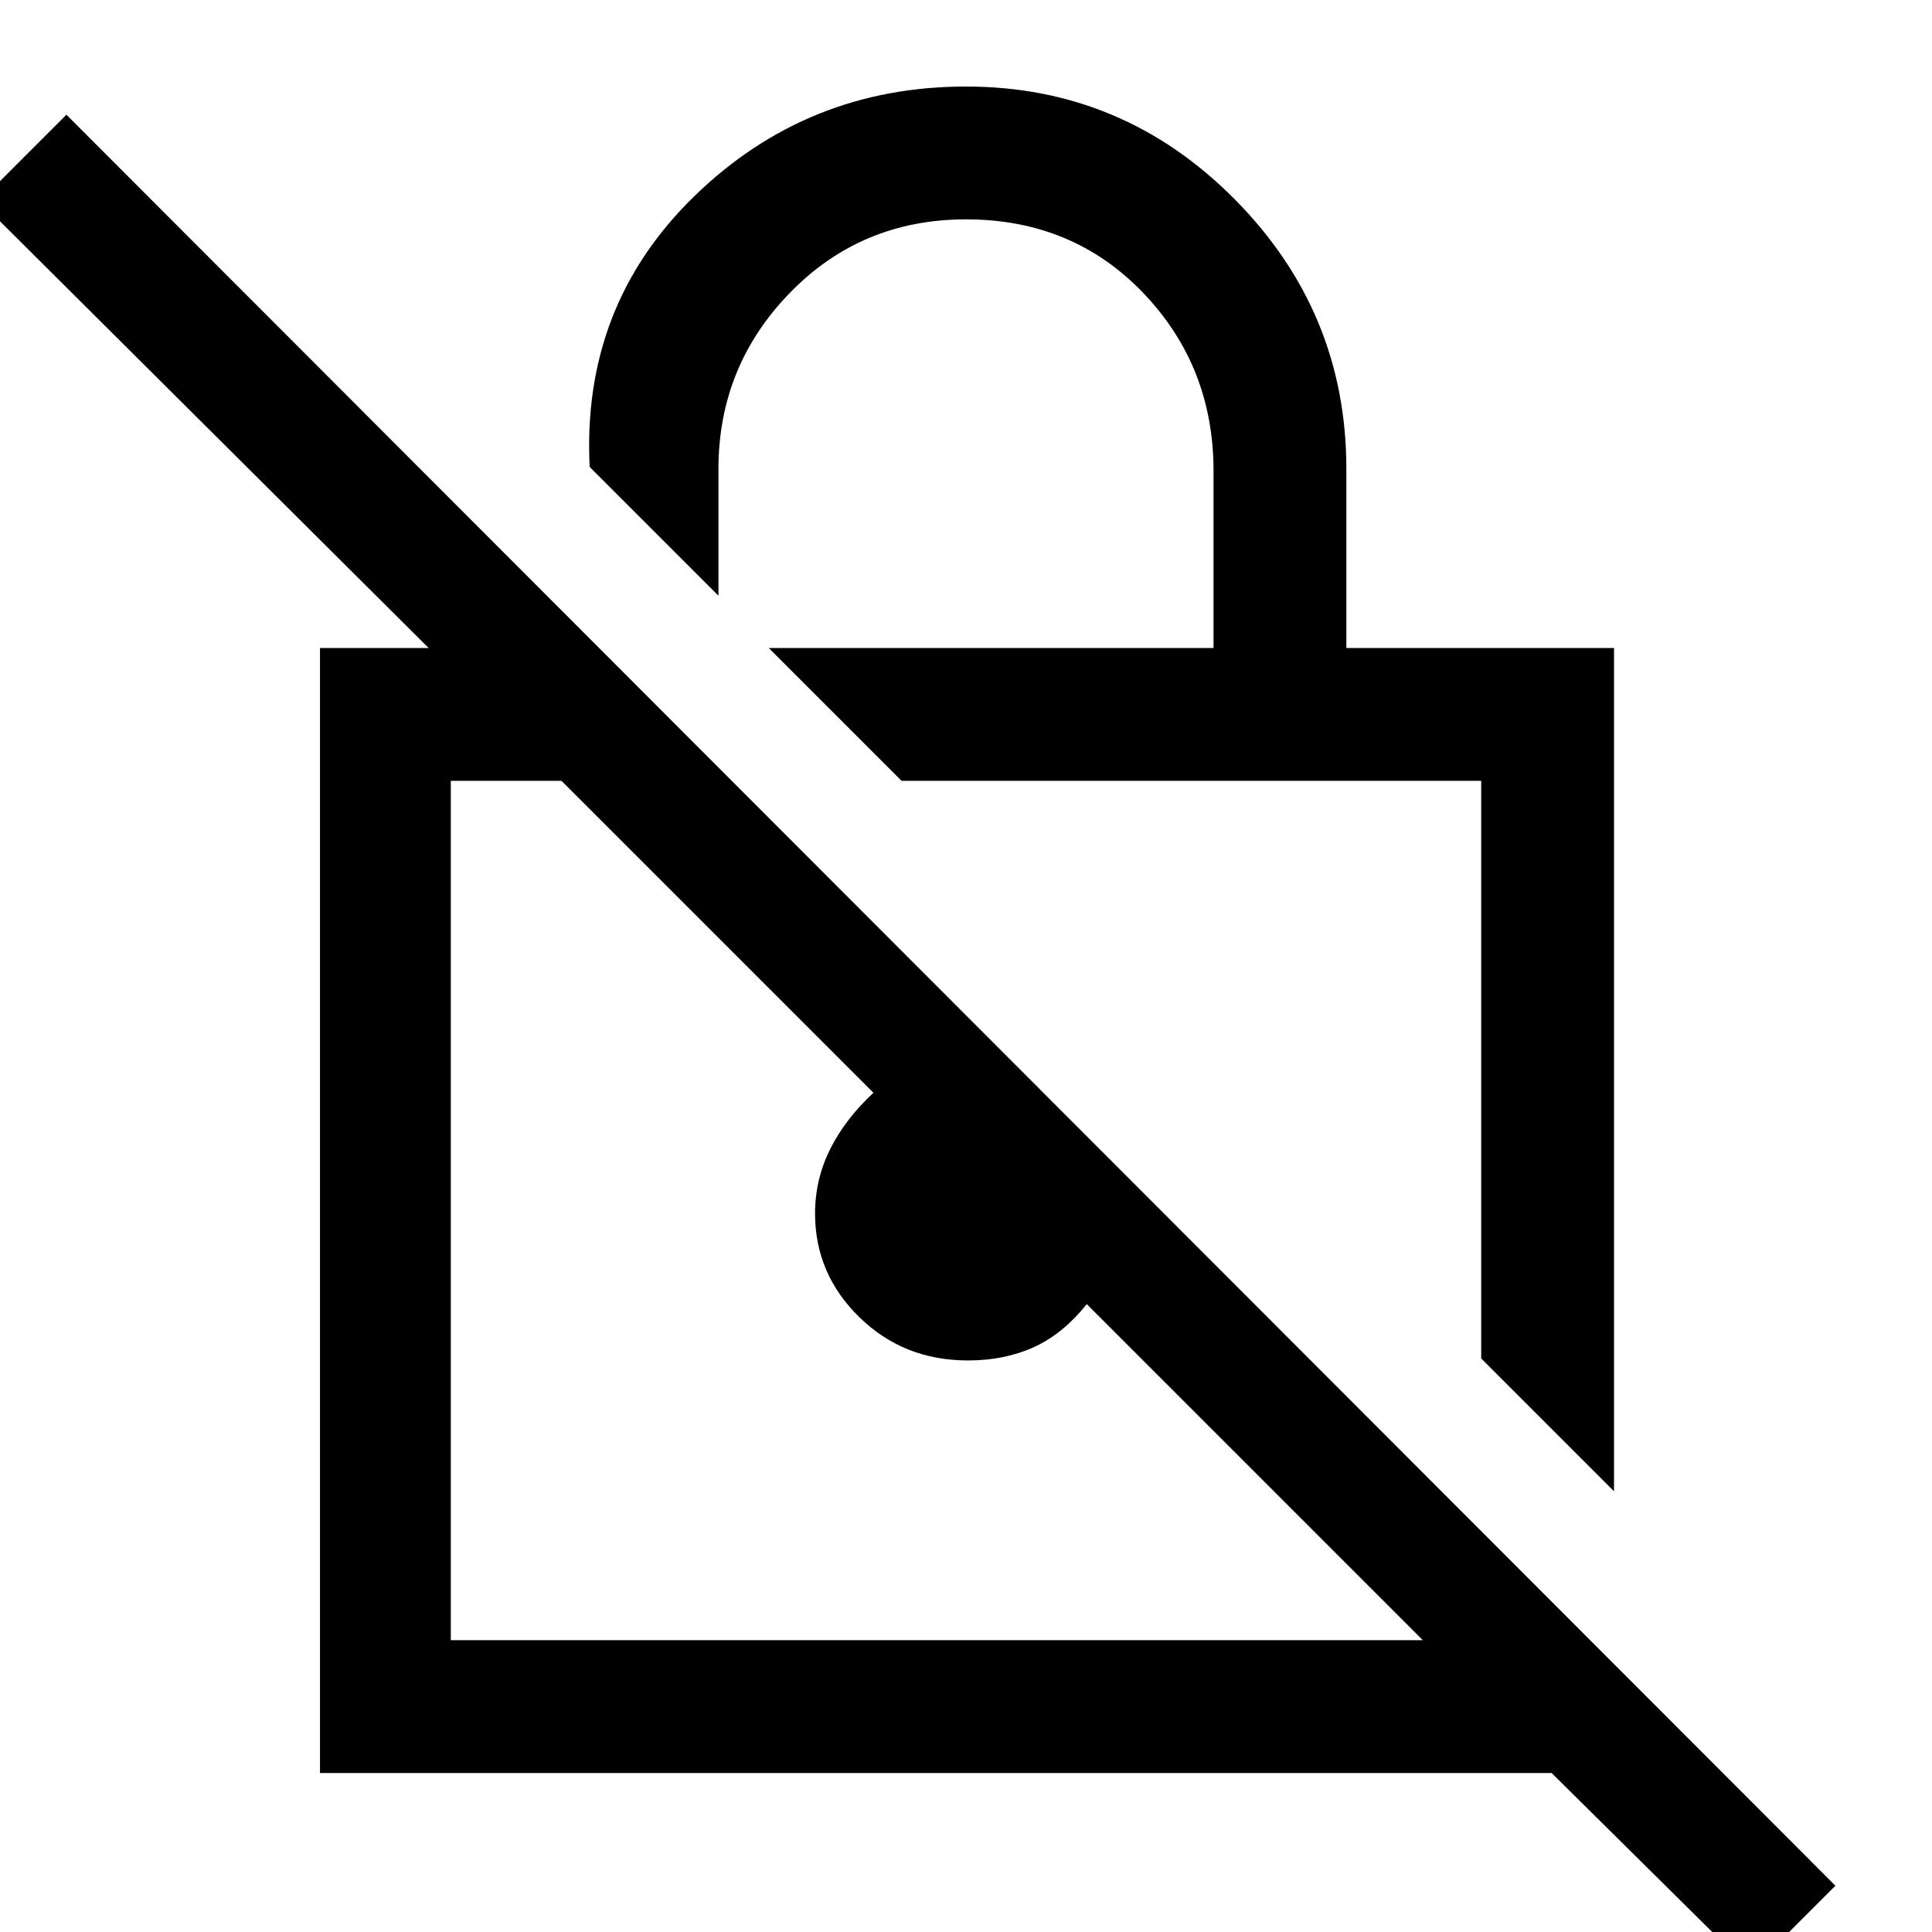 <svg xmlns="http://www.w3.org/2000/svg" height="48" width="48"><path d="M40.1 37.05 36.8 33.75V19.4H22.4L19.1 16.1H30.15V11.7Q30.15 9.1 28.4 7.275Q26.65 5.45 24 5.45Q21.4 5.45 19.625 7.275Q17.85 9.1 17.85 11.65V14.8L14.65 11.6Q14.45 7.6 17.25 4.875Q20.05 2.15 24 2.15Q27.9 2.15 30.675 4.95Q33.45 7.75 33.45 11.65V16.1H40.1ZM43.5 48.95 38.55 44.05H7.95V16.1H10.65L-0.5 5L1.65 2.85L45.6 46.85ZM35.35 40.75 27 32.4Q26.4 33.15 25.675 33.475Q24.95 33.8 24.05 33.8Q22.45 33.8 21.35 32.725Q20.25 31.65 20.25 30.15Q20.25 29.3 20.625 28.55Q21 27.8 21.7 27.15L13.95 19.4H11.2V40.75ZM29.6 26.55ZM24.65 30.1Z"/></svg>